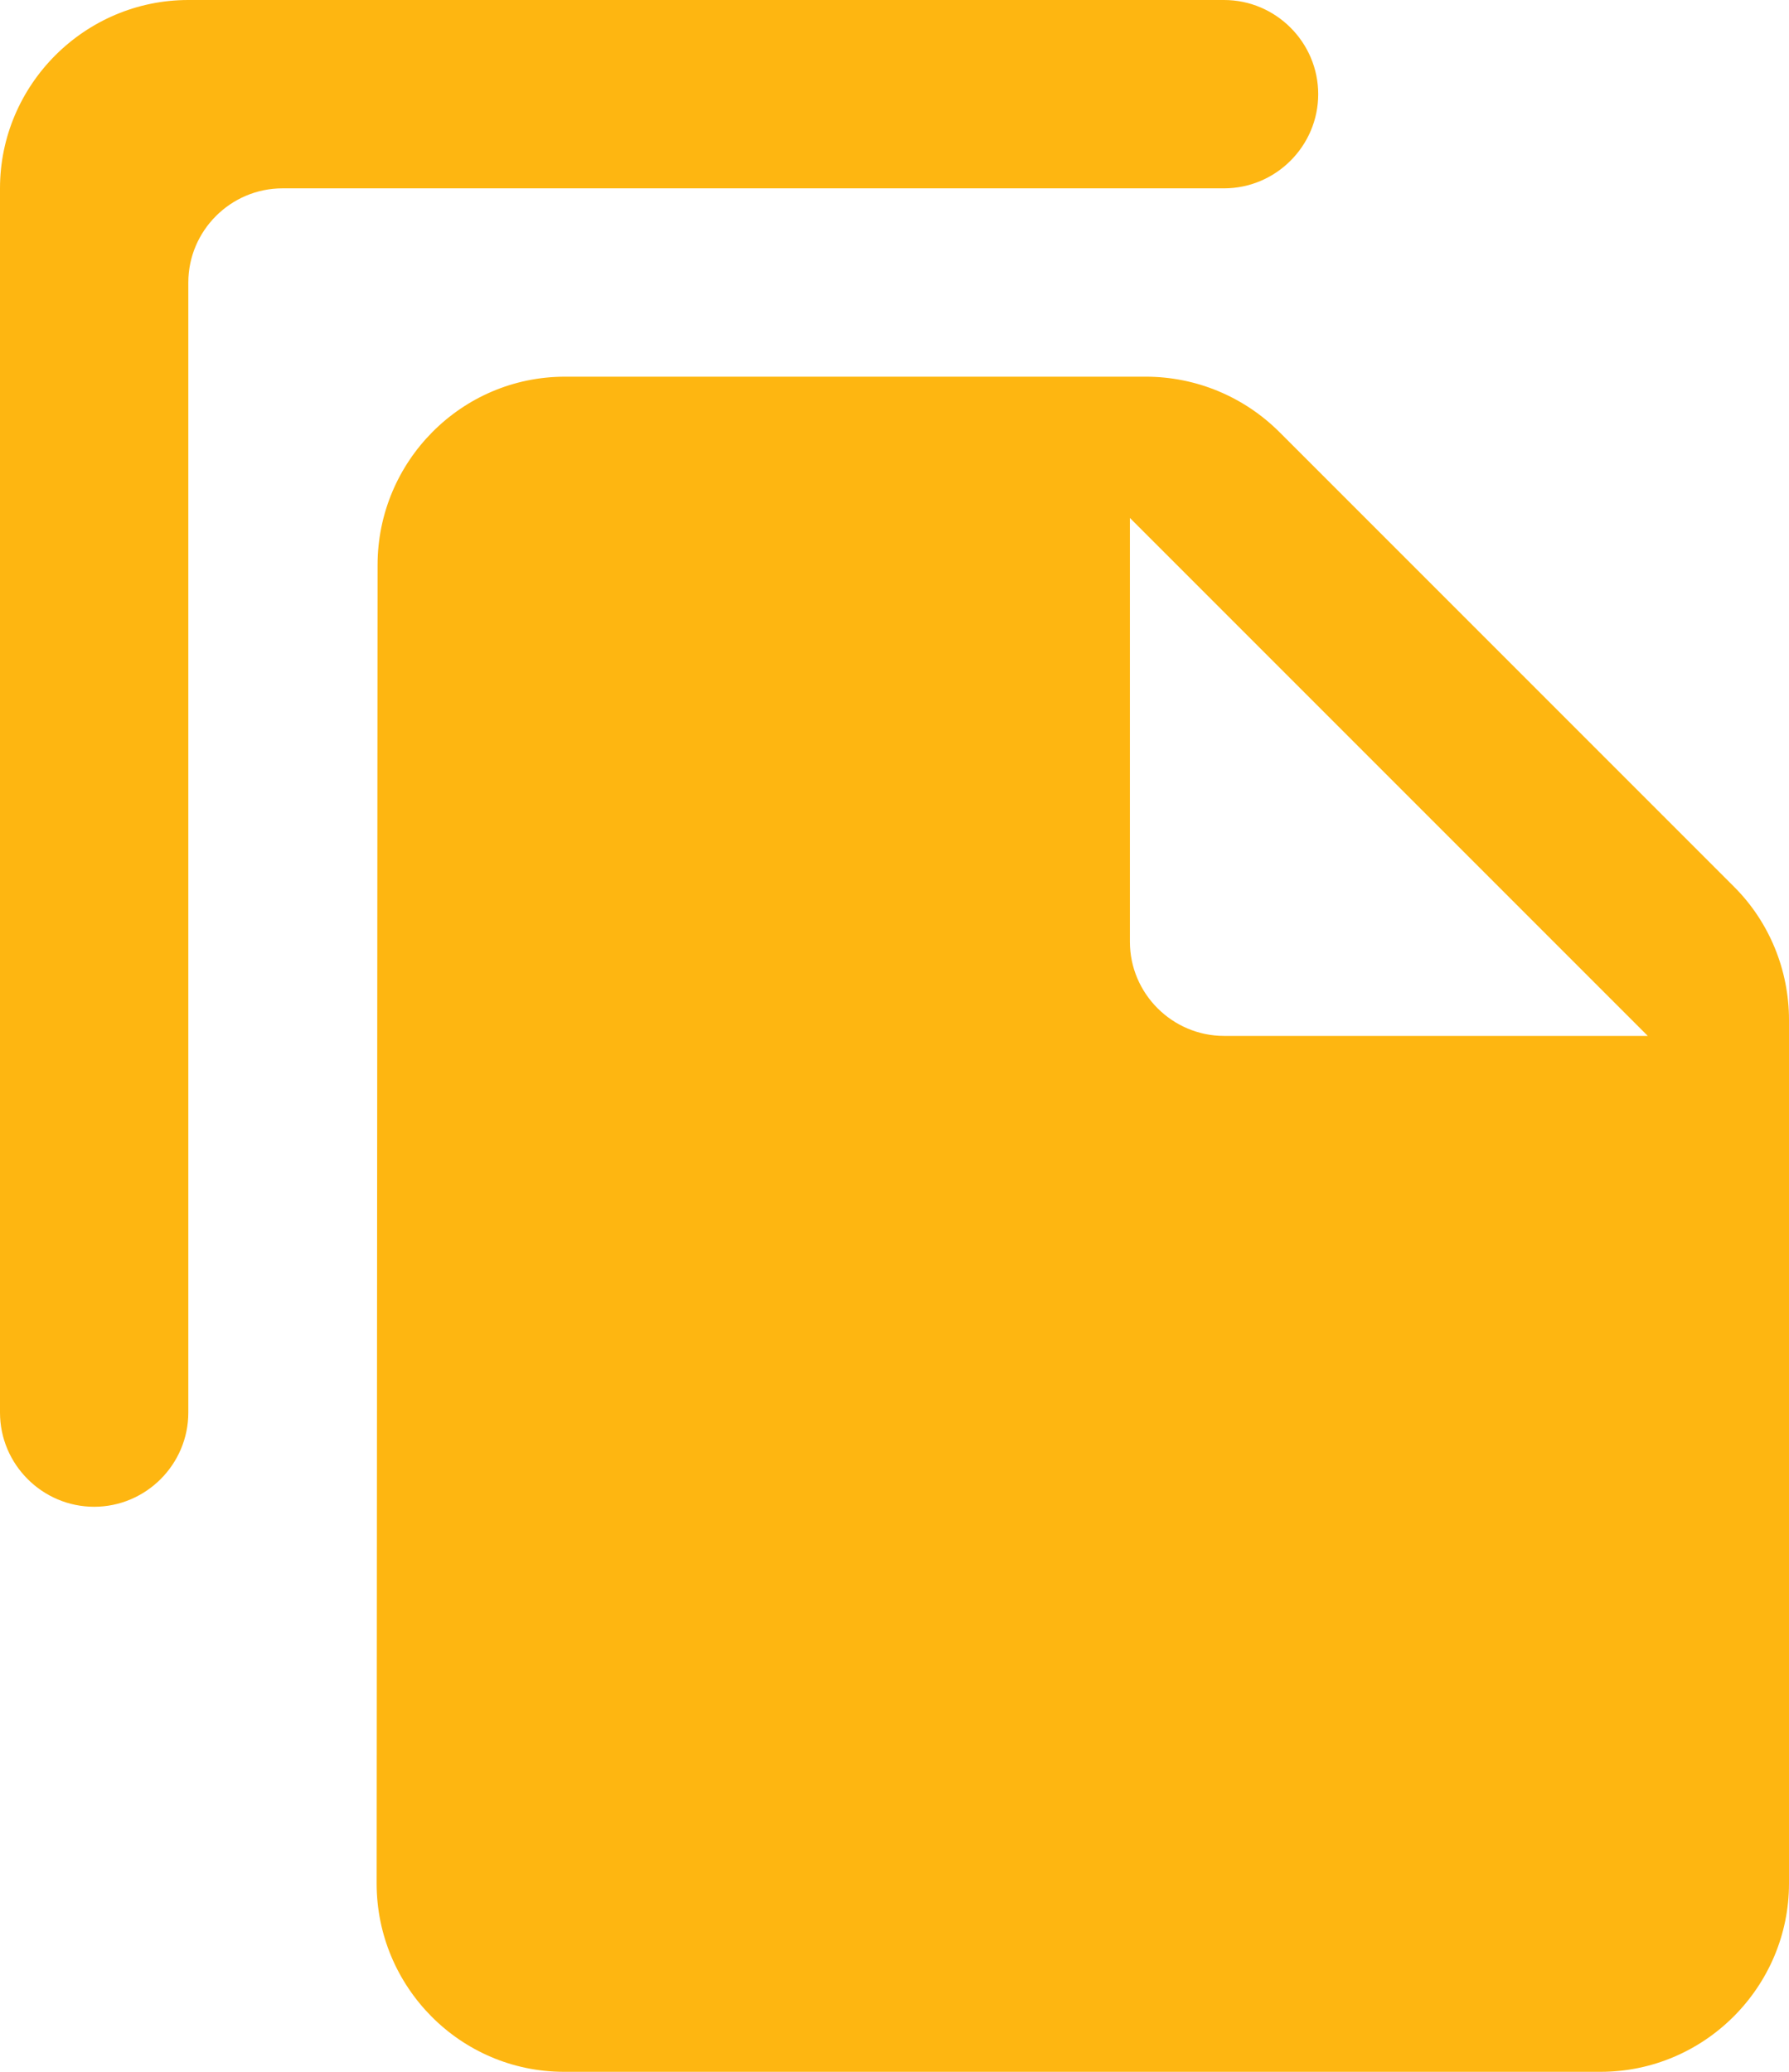 <svg width="19" height="22" viewBox="0 0 19 22" fill="none" xmlns="http://www.w3.org/2000/svg">
    <path d="M13 0H2C0.9 0 0 0.9 0 2V15C0 15.55 0.45 16 1 16C1.55 16 2 15.55 2 15V3C2 2.45 2.45 2 3 2H13C13.55 2 14 1.55 14 1C14 0.45 13.55 0 13 0ZM13.59 4.59L18.42 9.42C18.79 9.79 19 10.3 19 10.83V20C19 21.1 18.1 22 17 22H5.99C4.89 22 4 21.1 4 20L4.01 6C4.01 4.9 4.9 4 6 4H12.17C12.7 4 13.21 4.21 13.59 4.59ZM13 11H17.5L12 5.5V10C12 10.55 12.45 11 13 11Z" fill="#FEB611"/>
</svg>
